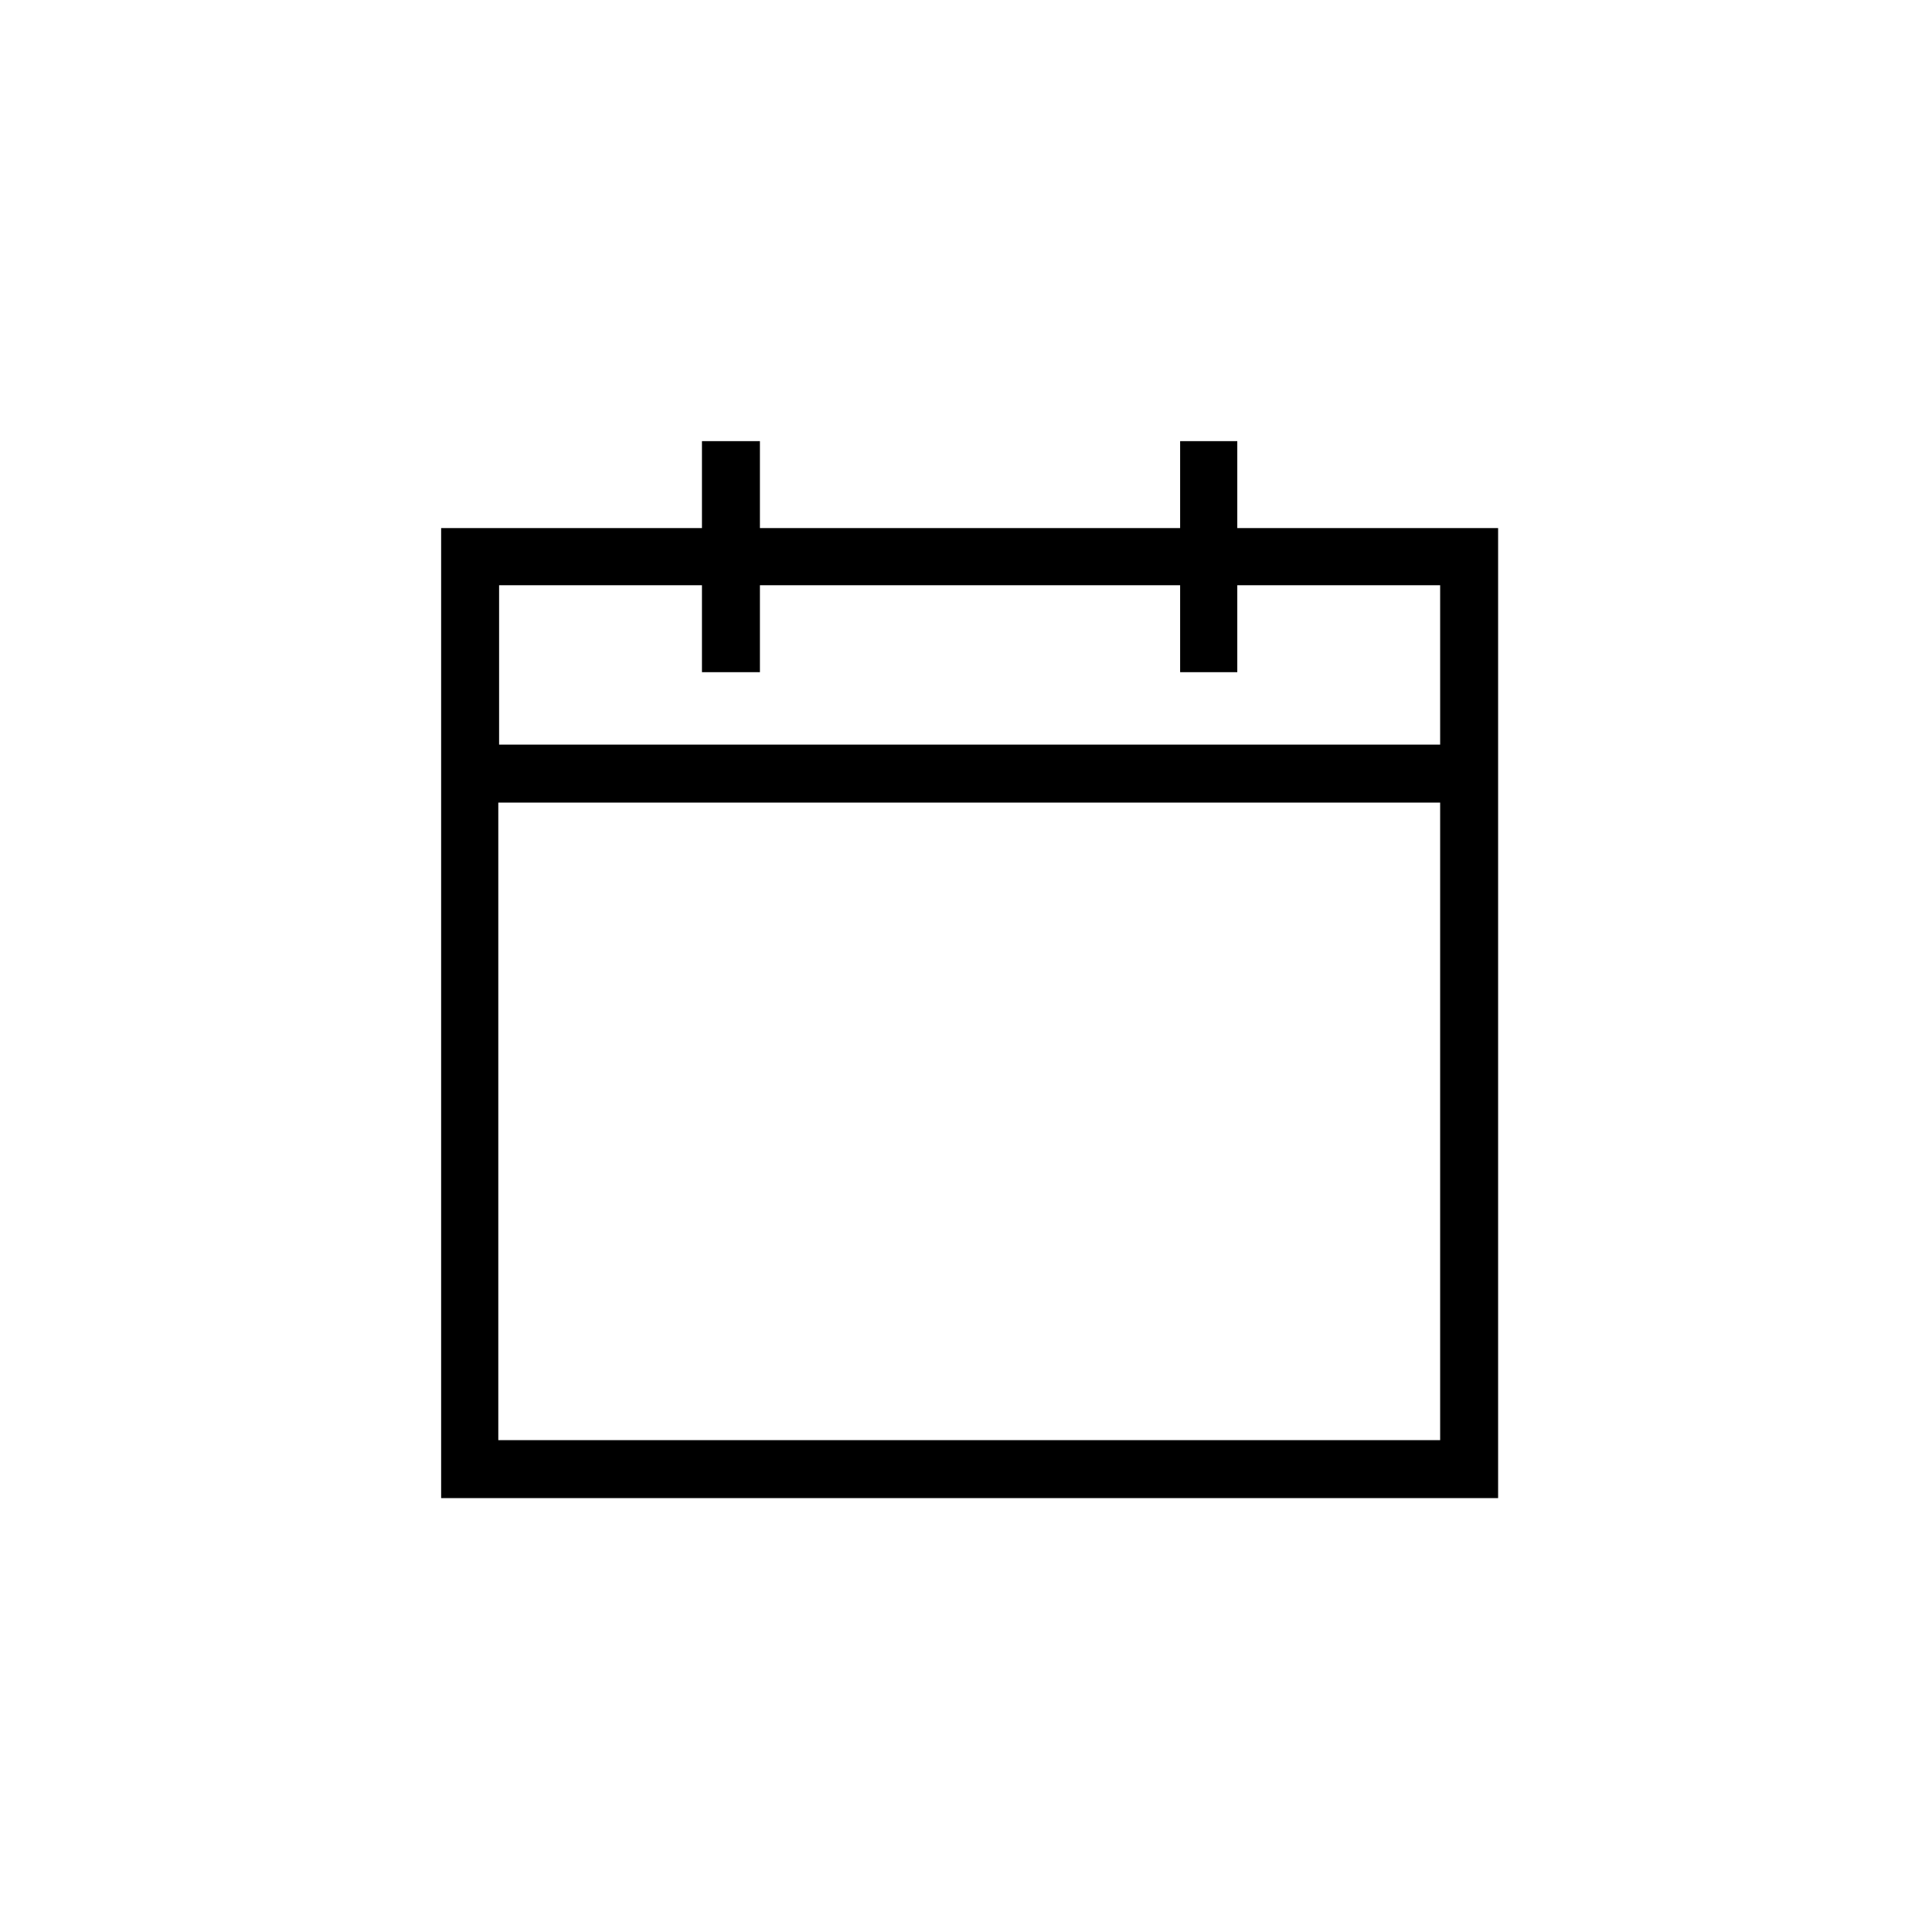 <svg height="24" viewBox="0 0 24 24" width="24" xmlns="http://www.w3.org/2000/svg"><path d="M 5.48 18.61 L 5.48 6.56 L 8.72 6.56 L 8.72 5.48 L 9.44 5.48 L 9.44 6.56 L 14.66 6.56 L 14.66 5.48 L 15.37 5.48 L 15.37 6.56 L 18.61 6.56 L 18.61 18.61 L 5.48 18.61 M 17.89 17.89 L 17.89 9.97 L 6.19 9.97 L 6.19 17.89 L 17.89 17.89 M 17.89 9.25 L 17.89 7.27 L 15.37 7.27 L 15.37 8.35 L 14.66 8.35 L 14.66 7.27 L 9.44 7.27 L 9.44 8.35 L 8.72 8.35 L 8.72 7.27 L 6.2 7.27 L 6.2 9.25 L 17.9 9.25" fill="currentColor" /></svg>